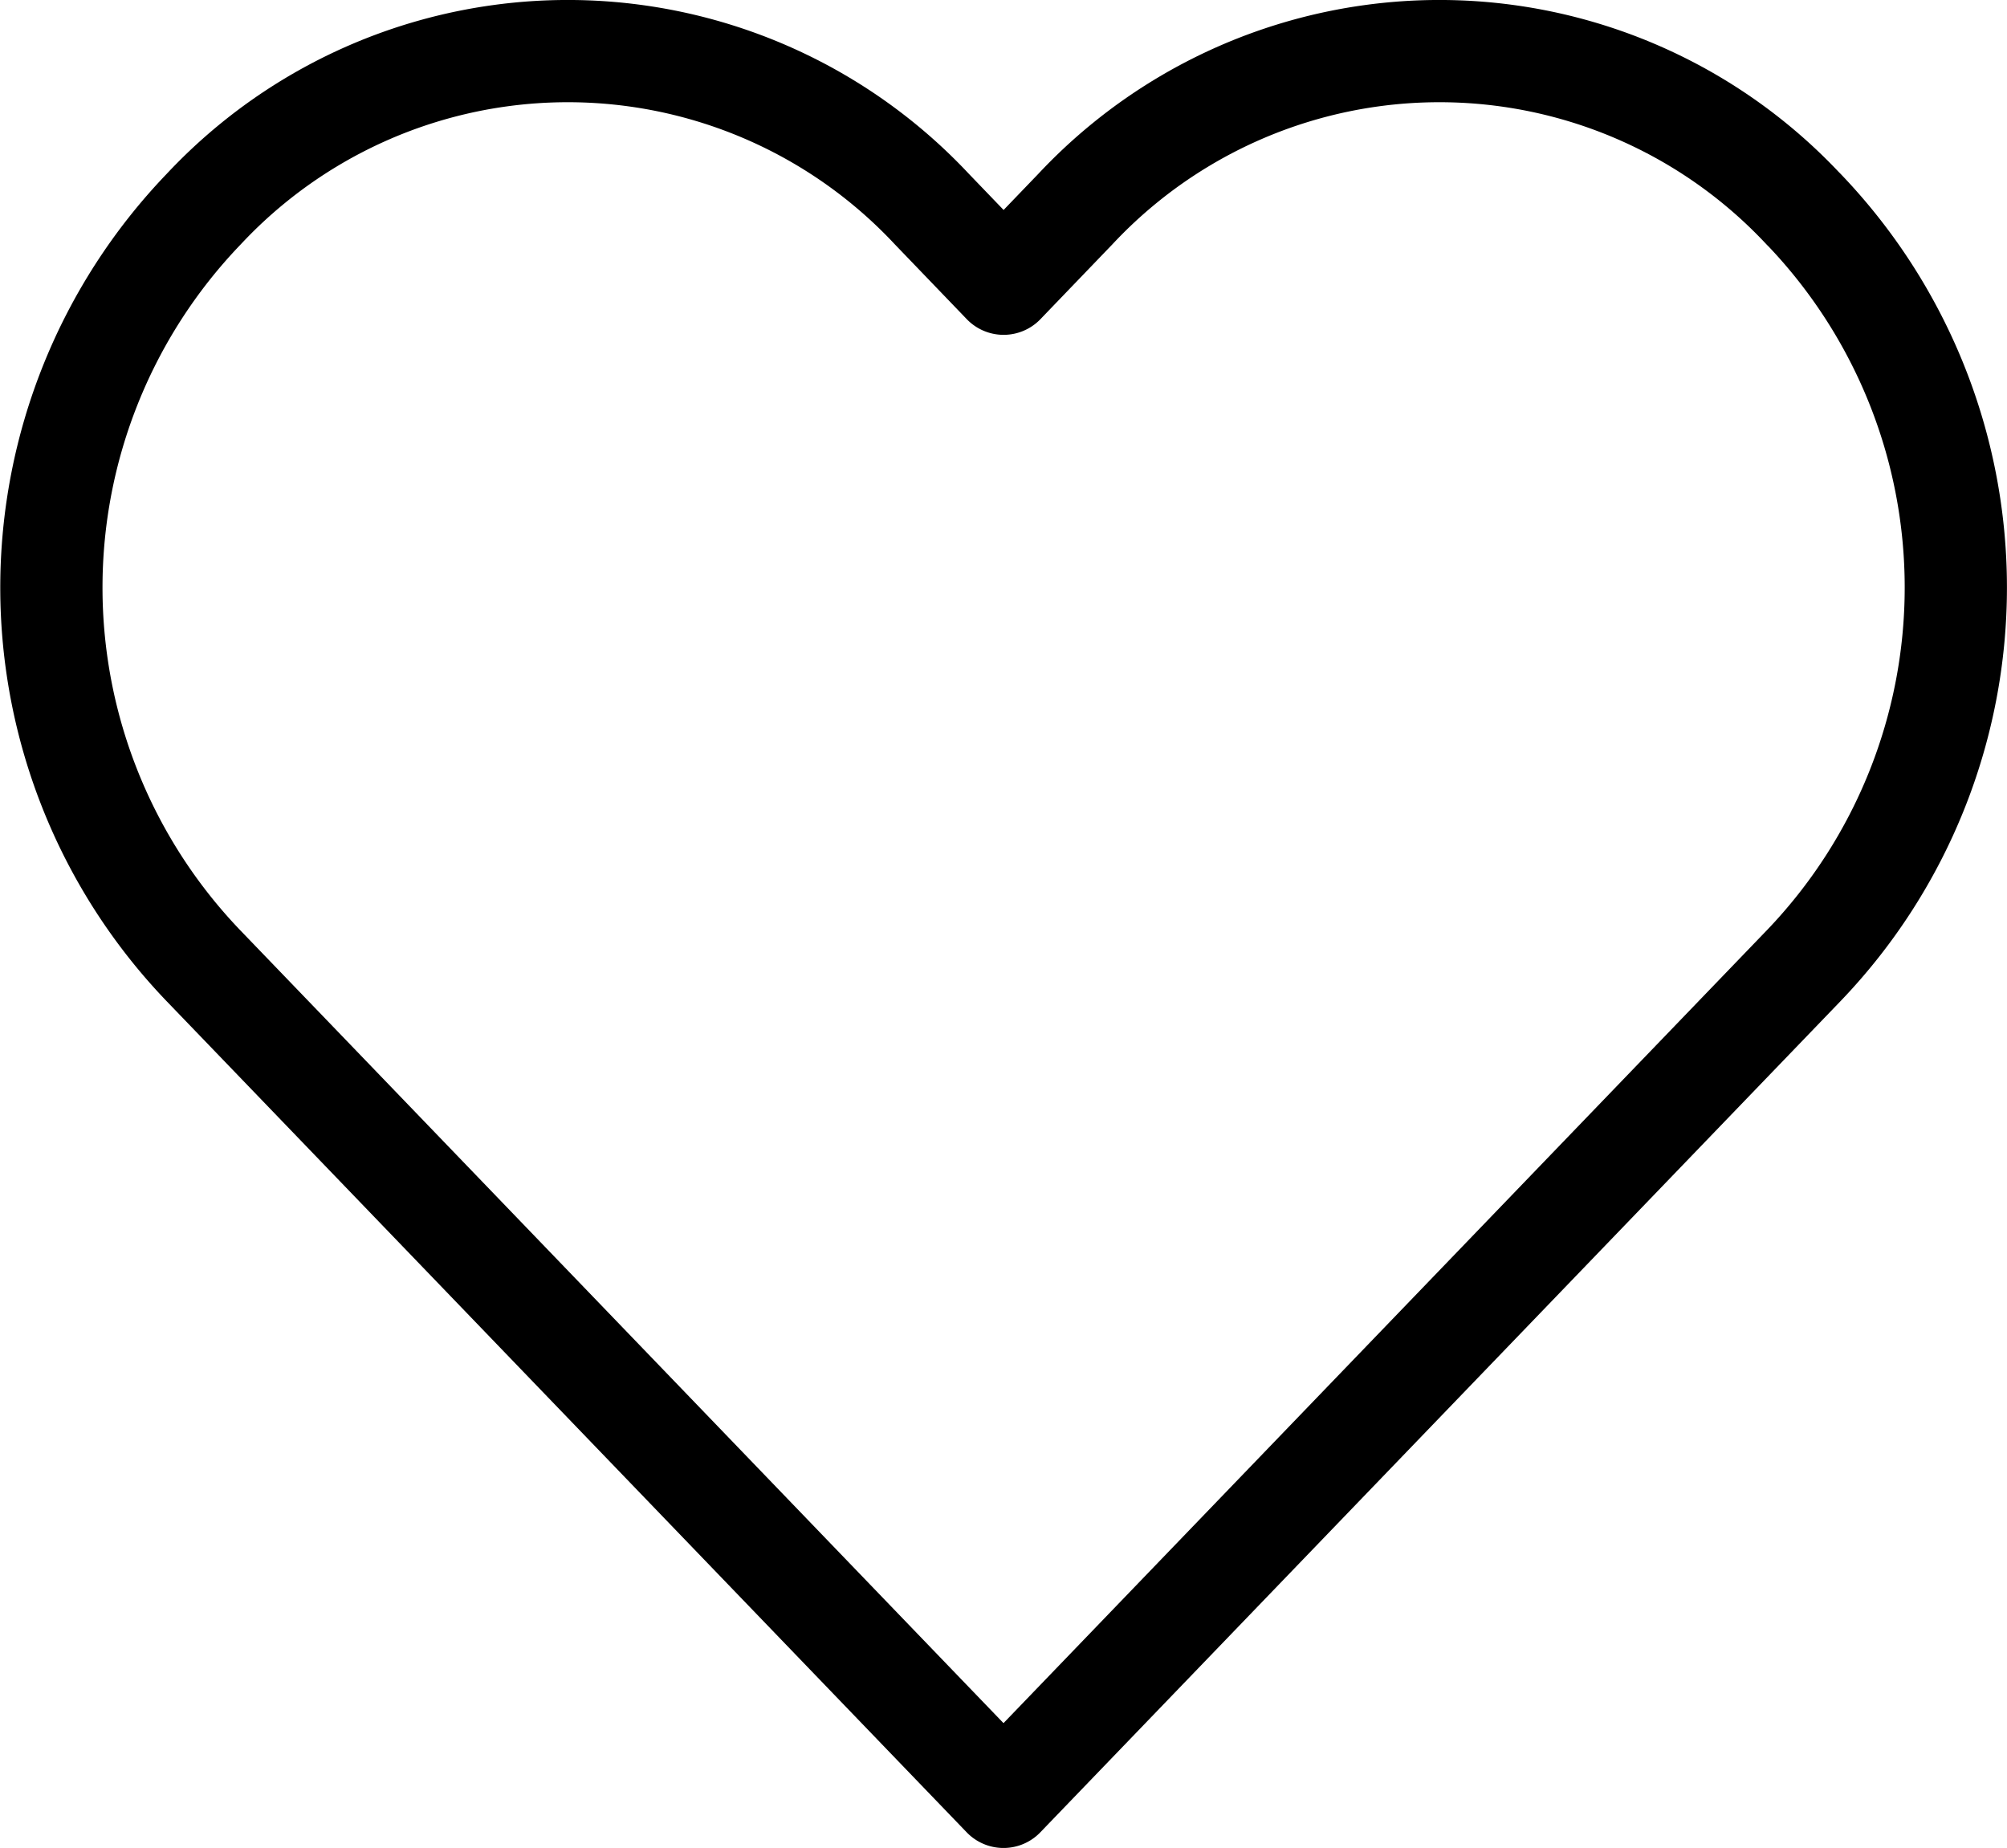 <svg xmlns="http://www.w3.org/2000/svg" width="19.63" height="18.078" viewBox="0 0 19.63 18.078">
  <path id="Heart" d="M17.166,1.572a4.875,4.875,0,0,0-7.125,0l-.7.728-.7-.728a4.875,4.875,0,0,0-7.125,0,5.343,5.343,0,0,0,0,7.4L9.34,17.1l7.826-8.129a5.343,5.343,0,0,0,0-7.4" transform="translate(0.475 0.475)" fill="none" stroke="#000" stroke-linecap="round" stroke-linejoin="round" stroke-width="1" fill-rule="evenodd"/>
</svg>
